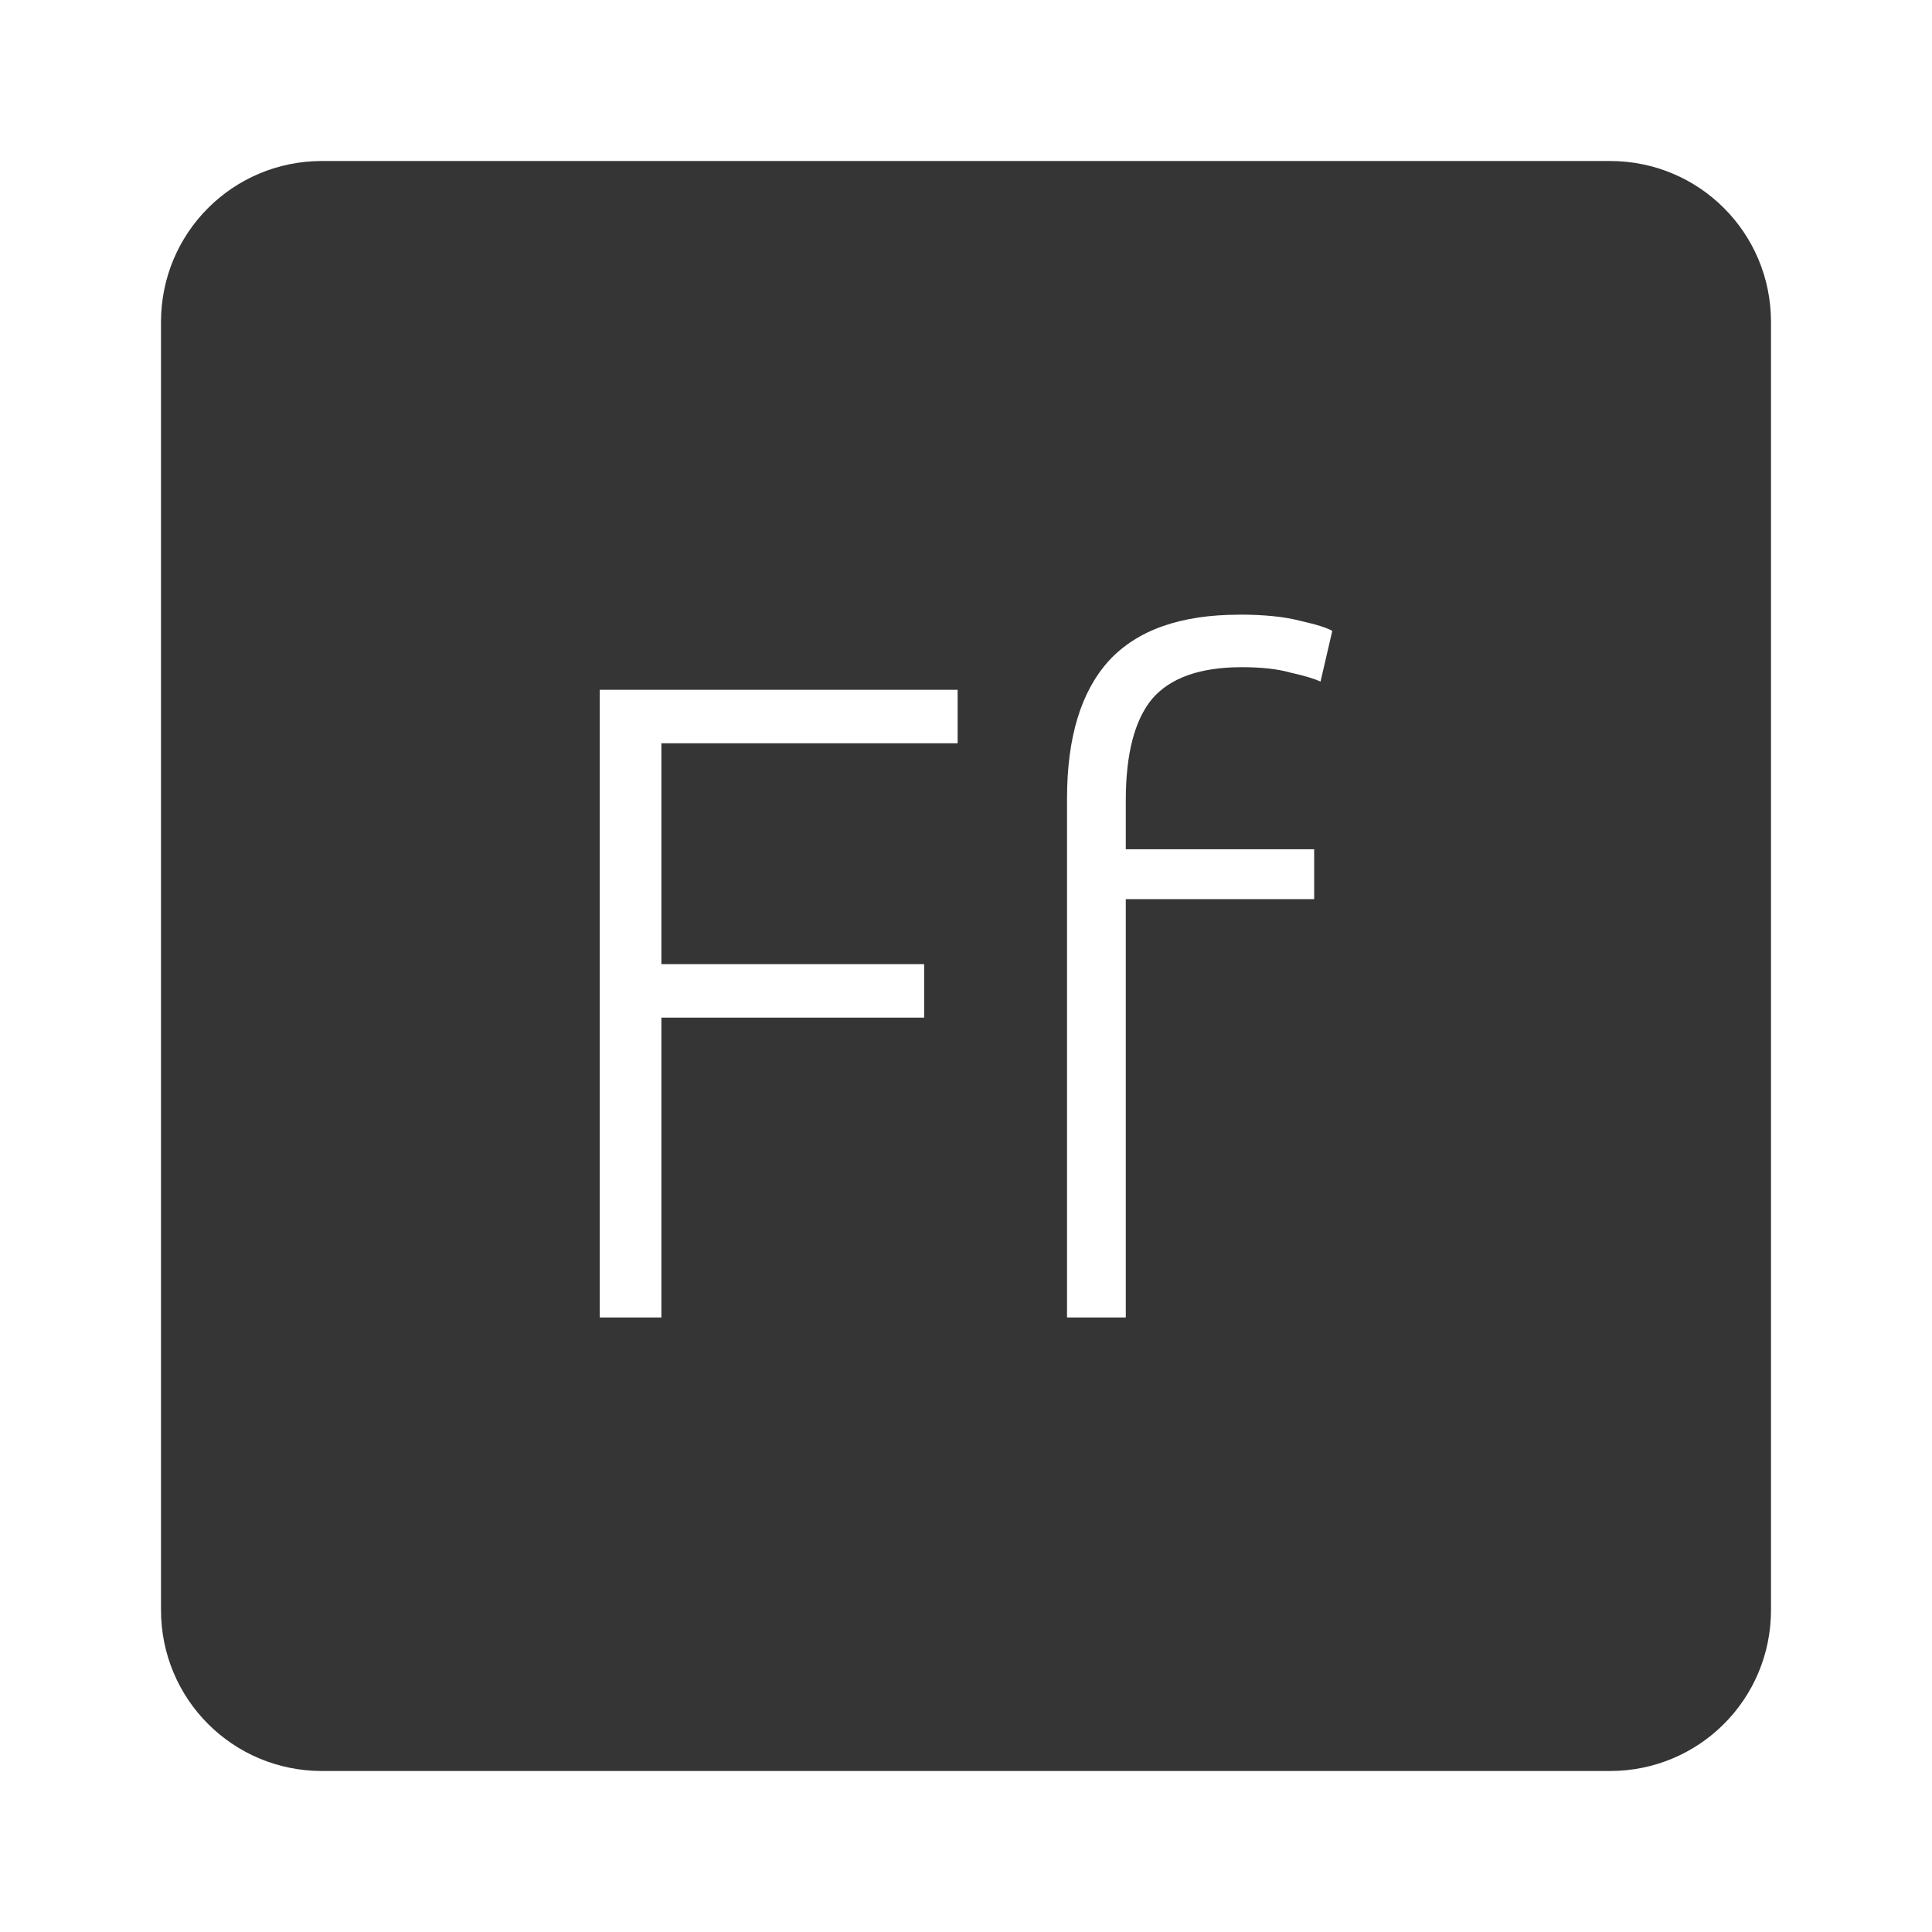 <svg xmlns="http://www.w3.org/2000/svg" viewBox="0 0 24 24">
 <path d="M 4,2 C 2.892,2 2,2.892 2,4 l 0,16 c 0,1.108 0.892,2 2,2 l 16,0 c 1.108,0 2,-0.892 2,-2 L 22,4 C 22,2.892 21.108,2 20,2 L 4,2 Z m 11.389,5.635 c 0.315,0 0.571,0.026 0.766,0.078 0.203,0.045 0.335,0.088 0.395,0.125 L 16.404,8.467 C 16.322,8.429 16.198,8.393 16.033,8.356 15.875,8.311 15.673,8.288 15.426,8.288 c -0.518,0 -0.89,0.132 -1.115,0.395 -0.217,0.263 -0.326,0.682 -0.326,1.26 l 0,0.607 2.34,0 0,0.619 -2.34,0 0,5.197 -0.73,0 0,-6.447 c 0,-0.758 0.173,-1.326 0.518,-1.709 0.352,-0.383 0.892,-0.574 1.619,-0.574 z m -7.938,0.934 4.445,0 0,0.664 -3.68,0 0,2.744 3.264,0 0,0.664 -3.264,0 0,3.725 -0.766,0 0,-7.797 z" style="fill:#353535;fill-opacity:1"/>
</svg>

